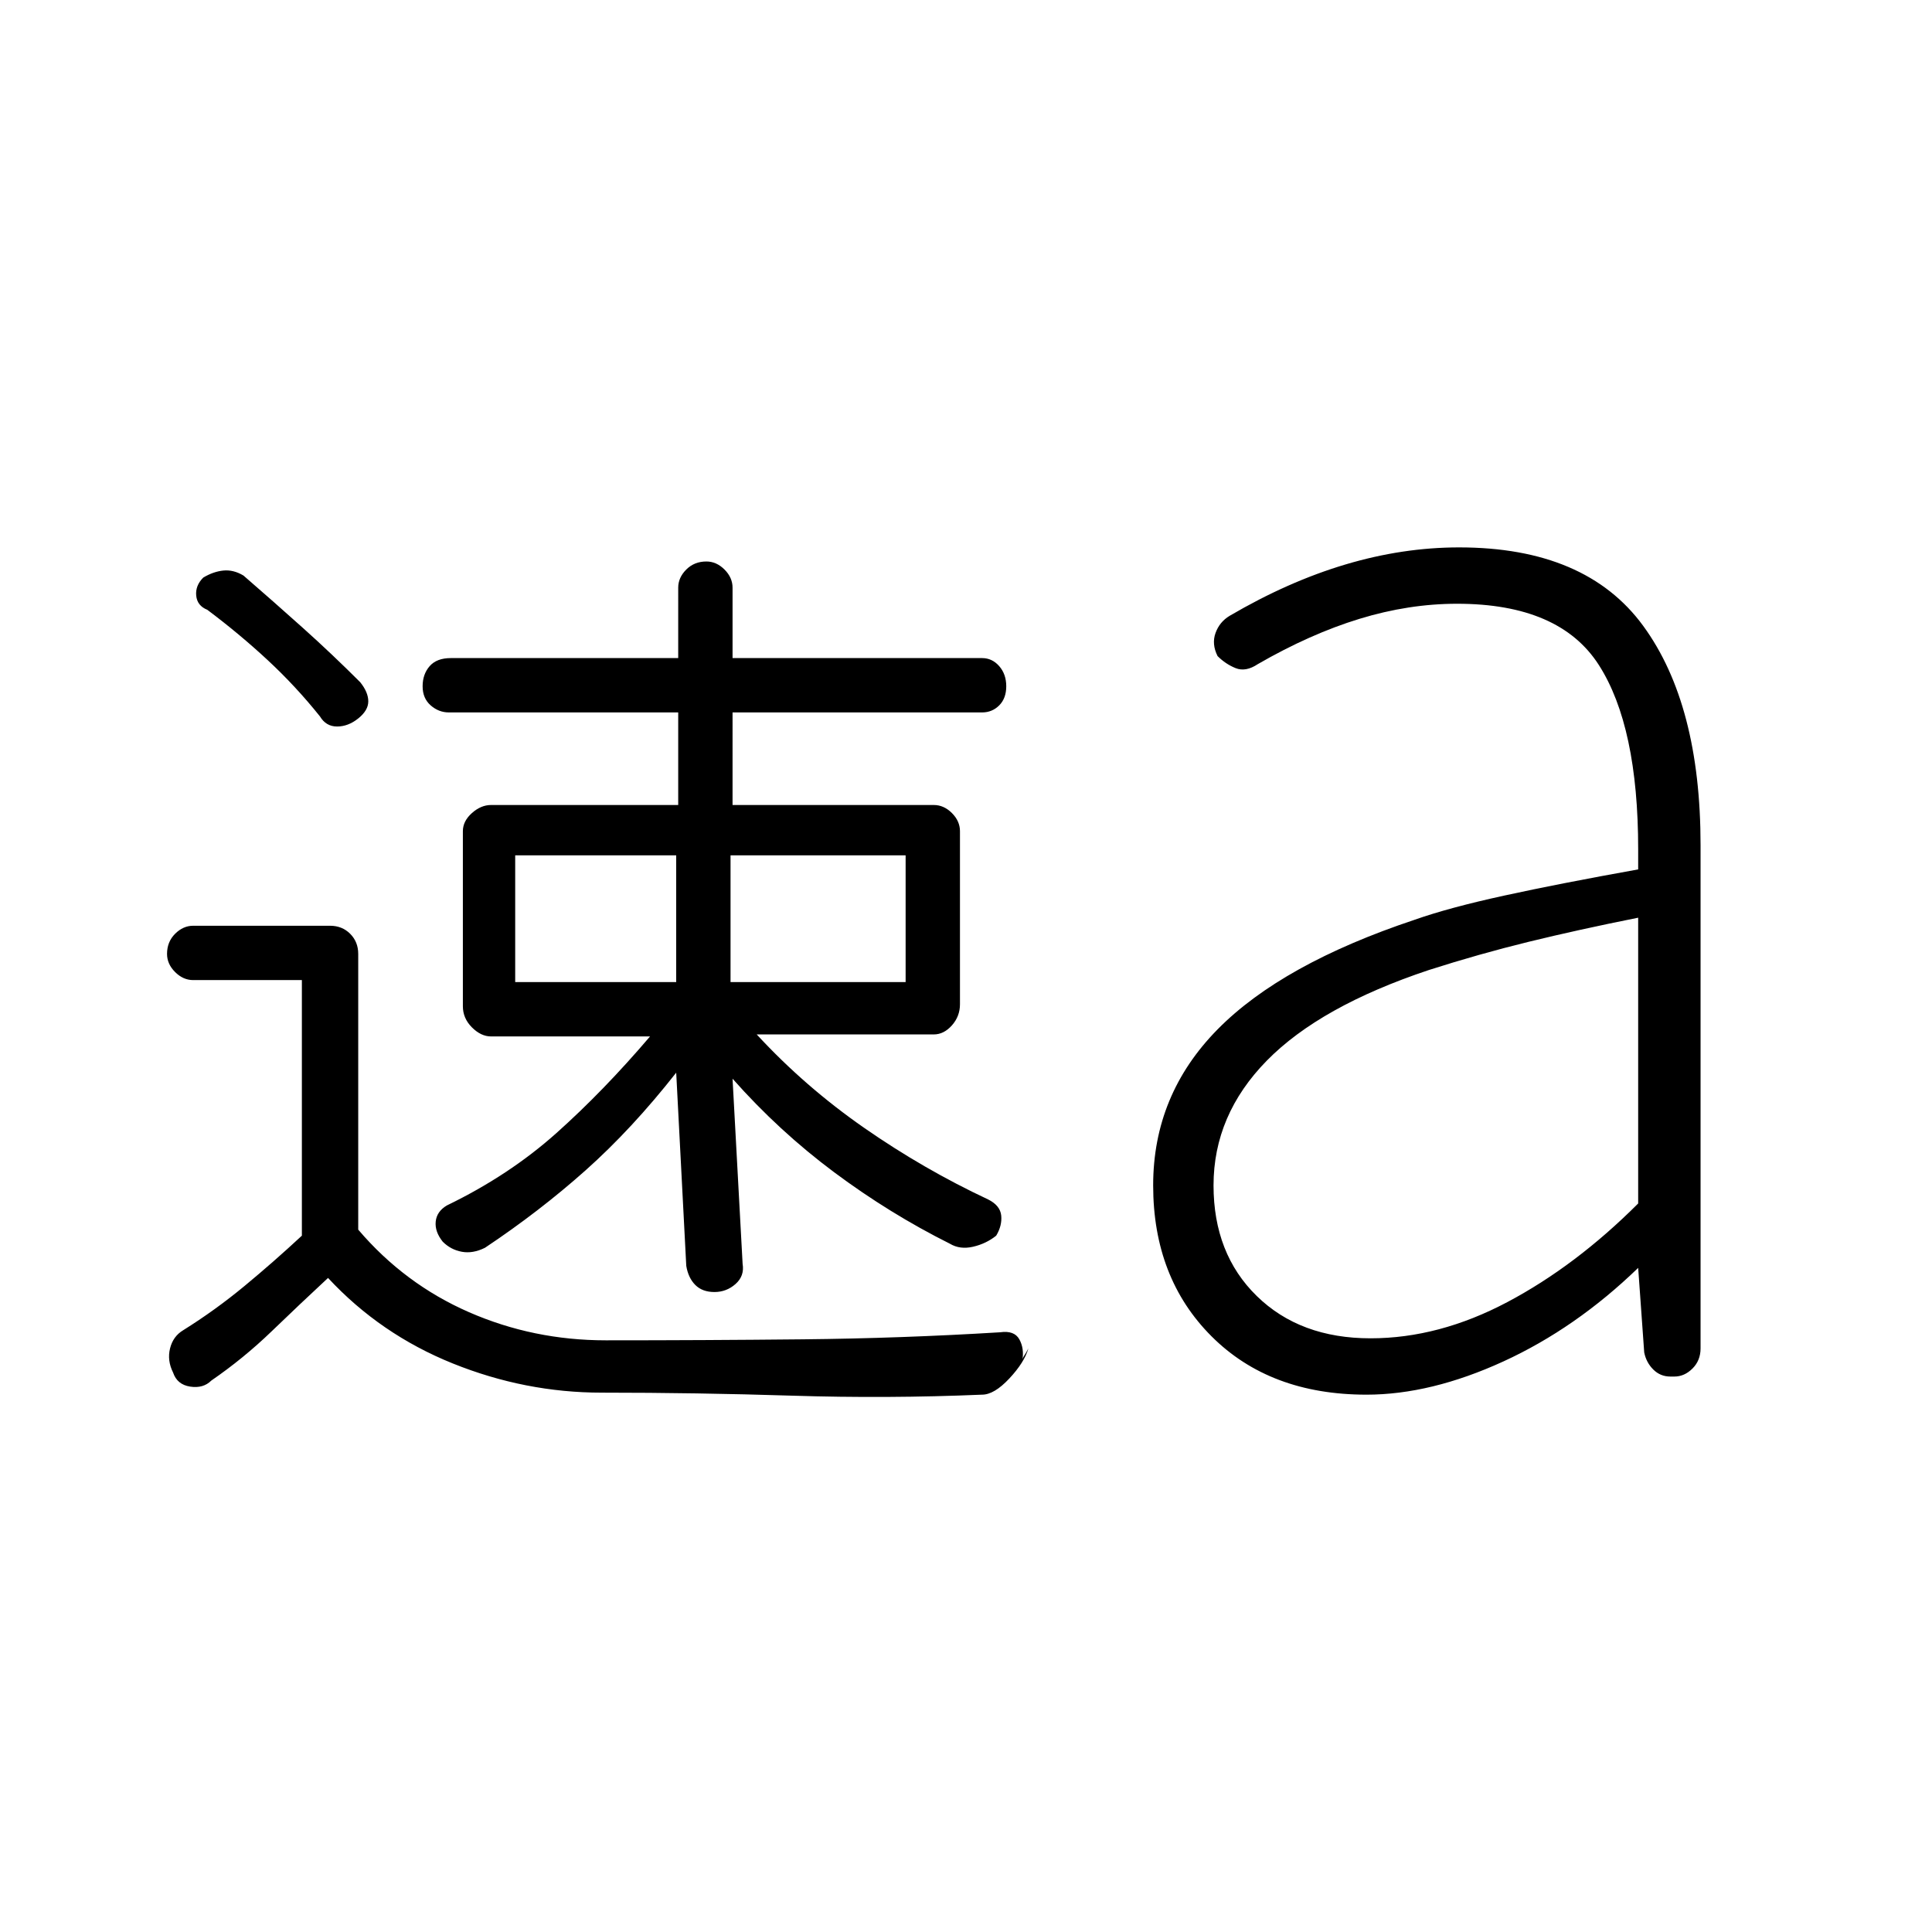 <svg xmlns="http://www.w3.org/2000/svg" width="48" height="48" viewBox="0 0 48 48"><path d="M4.3 34.1q-.15-.3-.075-.6t.325-.45q.8-.5 1.525-1.1.725-.6 1.425-1.25v-6.35H4.8q-.25 0-.45-.2t-.2-.45q0-.3.2-.5t.45-.2h3.4q.3 0 .5.2t.2.5v6.85q1.15 1.35 2.75 2.05 1.6.7 3.4.7 2.45 0 4.9-.025t4.9-.175q.35-.05.475.175.125.225.075.525 0-.05.05-.125t.1-.175q-.1.35-.475.75t-.675.4q-2.35.1-4.725.025Q17.3 34.6 14.95 34.6q-1.9 0-3.7-.725-1.8-.725-3.1-2.125-.7.65-1.4 1.325-.7.675-1.5 1.225-.2.2-.525.15-.325-.05-.425-.35Zm19.3-3.2q-1.5-.75-2.875-1.775T18.2 26.8l.25 4.6q.05.3-.175.5-.225.2-.525.2-.3 0-.475-.175t-.225-.475l-.25-4.8q-1.1 1.4-2.25 2.425T12.05 31q-.3.15-.575.1-.275-.05-.475-.25-.2-.25-.175-.5.025-.25.275-.4 1.55-.75 2.725-1.8t2.325-2.4H12.2q-.25 0-.475-.225Q11.5 25.3 11.5 25v-4.35q0-.25.225-.45t.475-.2h4.65v-2.3h-5.7q-.25 0-.45-.175t-.2-.475q0-.3.175-.5t.525-.2h5.65V14.6q0-.25.2-.45t.5-.2q.25 0 .45.2t.2.45v1.75h6.2q.25 0 .425.2t.175.5q0 .3-.175.475t-.425.175h-6.2V20h5q.25 0 .45.2t.2.45v4.3q0 .3-.2.525-.2.225-.45.225h-4.4q1.2 1.3 2.675 2.325Q22.95 29.05 24.55 29.8q.3.15.325.4.025.25-.125.5-.25.2-.575.275-.325.075-.575-.075Zm-10.8-6.5h4v-3.15h-4Zm5.35 0h4.35v-3.15h-4.35Zm-10.2-6.6q-.6-.75-1.3-1.4-.7-.65-1.5-1.25-.25-.1-.275-.35-.025-.25.175-.45.25-.15.5-.175.25-.025.5.125.75.65 1.475 1.3.725.65 1.425 1.35.2.25.2.475 0 .225-.25.425-.25.2-.525.2t-.425-.25Zm26.1 15.45q1.7 0 3.4-.9t3.25-2.45v-7.1q-1.5.3-2.725.6t-2.475.7q-2.7.9-4.025 2.25-1.325 1.35-1.325 3.1 0 1.7 1.075 2.75t2.825 1.05Zm-.1 1.4q-2.4 0-3.85-1.45-1.45-1.45-1.45-3.75 0-2.25 1.6-3.875t4.9-2.725q.85-.3 2.225-.6t3.325-.65v-.5q0-3.05-.975-4.575Q38.75 15 36.2 15q-1.2 0-2.425.375-1.225.375-2.525 1.125-.3.2-.55.1-.25-.1-.45-.3-.15-.3-.05-.575.1-.275.35-.425 1.45-.85 2.875-1.275 1.425-.425 2.825-.425 3.15 0 4.575 1.95Q42.25 17.5 42.25 21v12.5q0 .3-.2.5t-.45.2h-.1q-.25 0-.425-.175t-.225-.425l-.15-2.1q-1.55 1.5-3.35 2.325-1.8.825-3.4.825Z"/></svg>